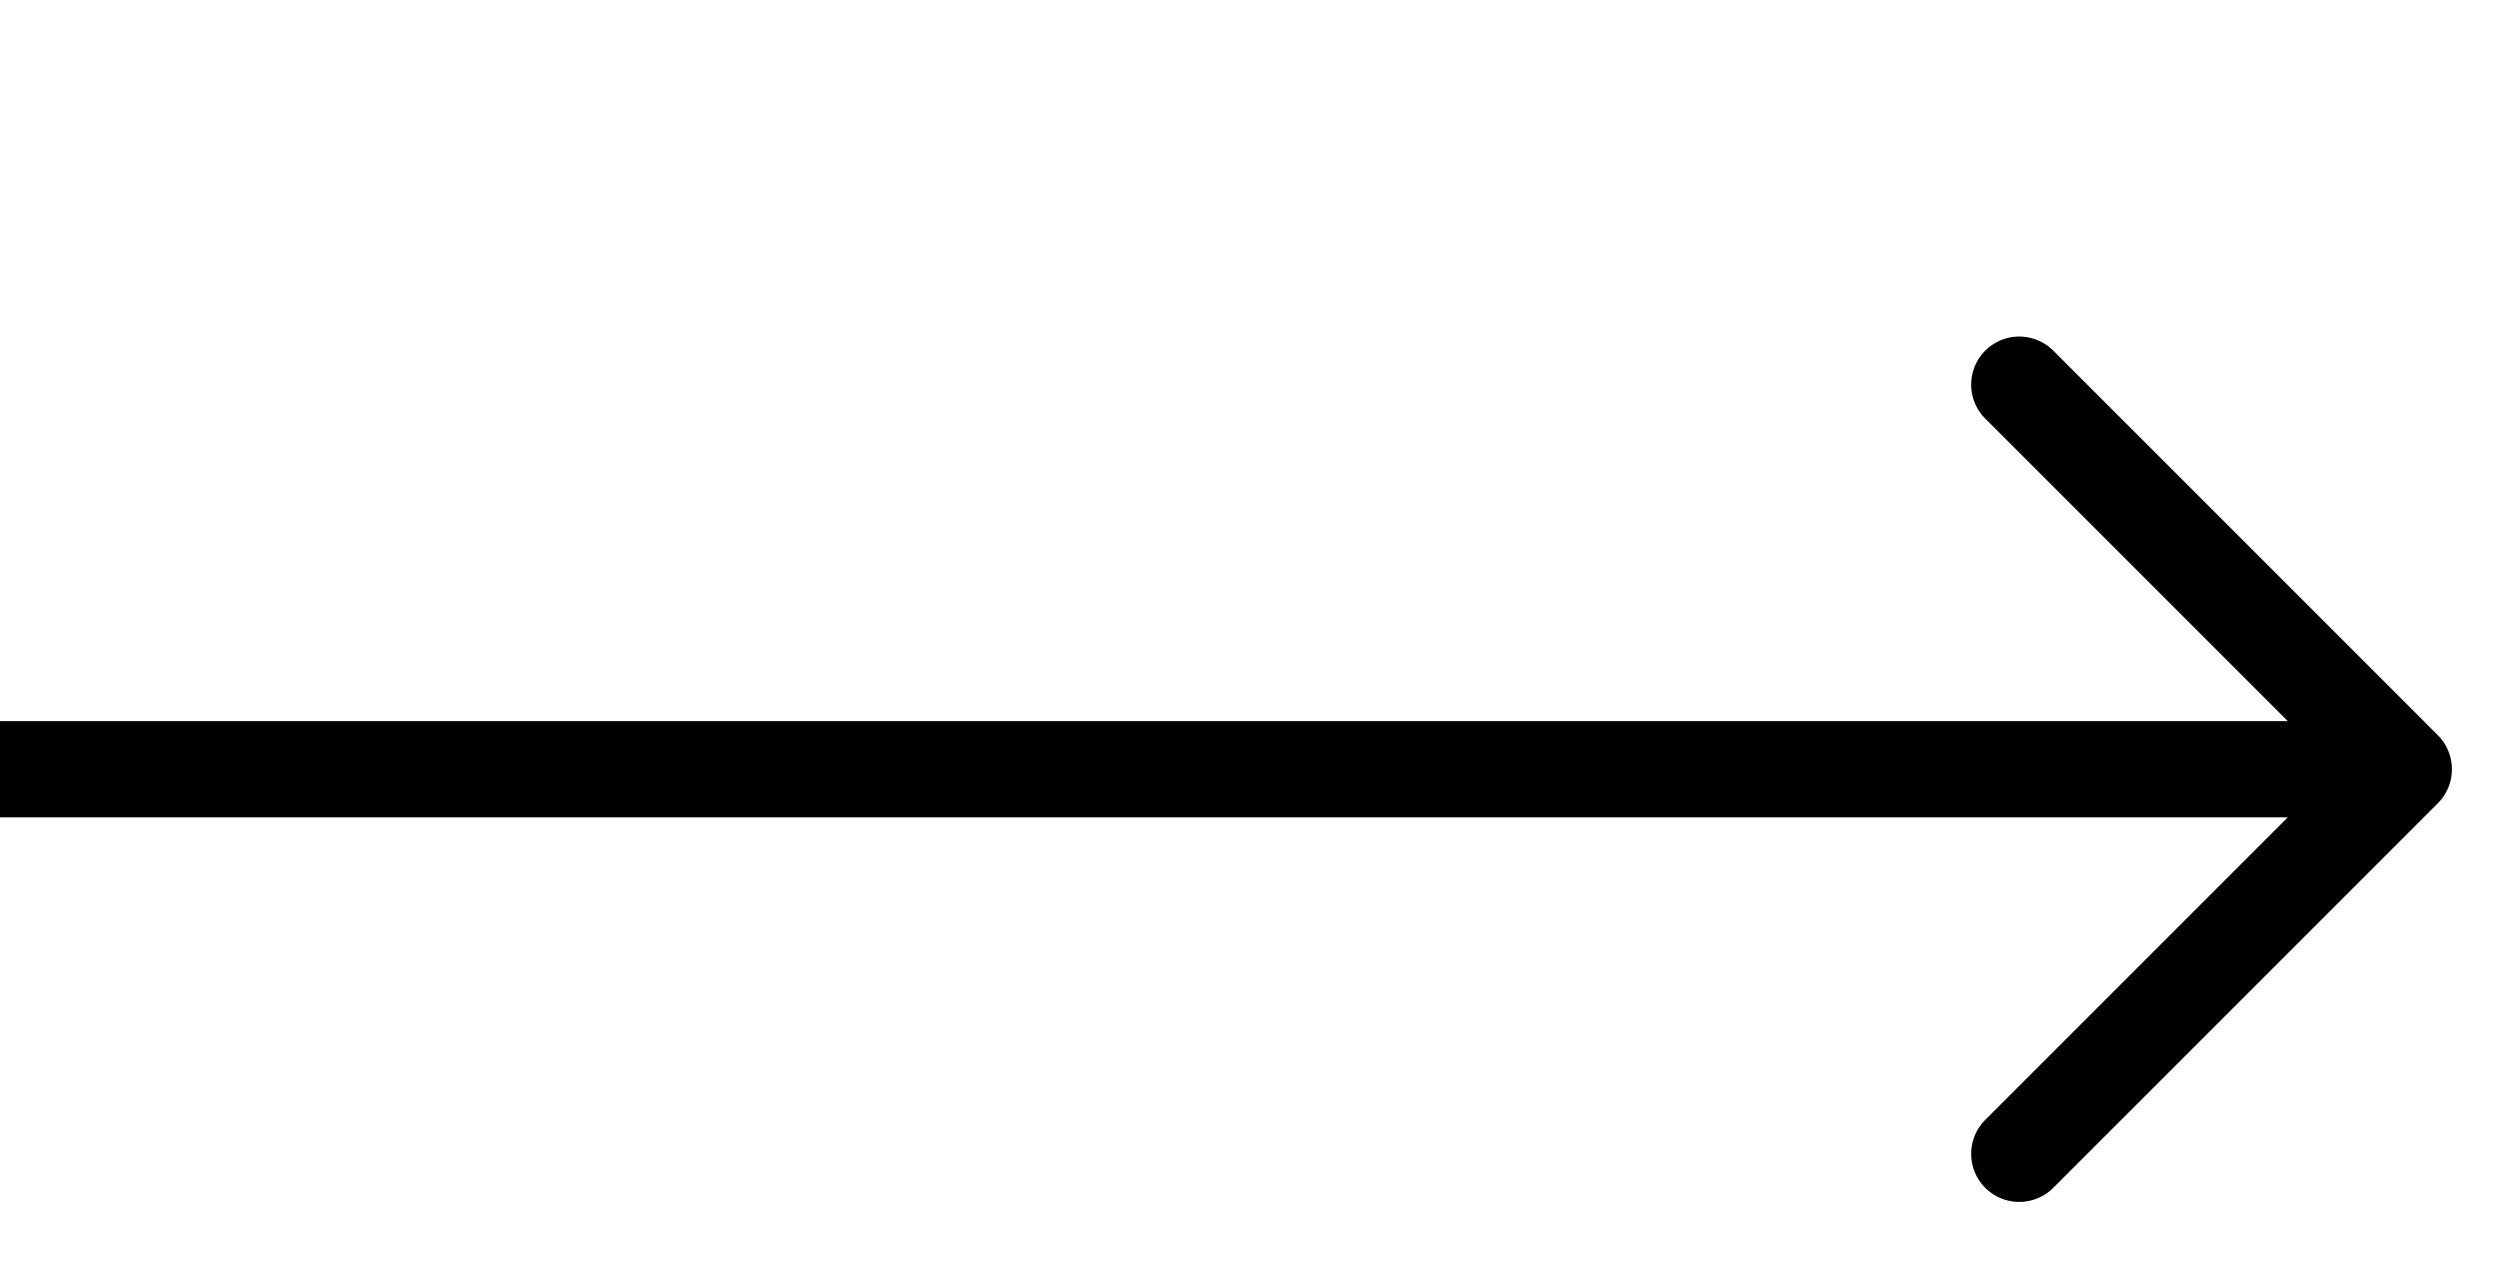 <?xml version="1.0" encoding="utf-8"?><!-- Uploaded to: SVG Repo, www.svgrepo.com, Generator: SVG Repo Mixer Tools -->
<svg width="78px" height="40px" viewBox="0 0 4 20" fill="none" xmlns="http://www.w3.org/2000/svg">
<path d="M20 12L-20 12M20 12L14 18M20 12L14 6" stroke="#000000" stroke-width="1.5" stroke-linecap="round" stroke-linejoin="round"/>
</svg>